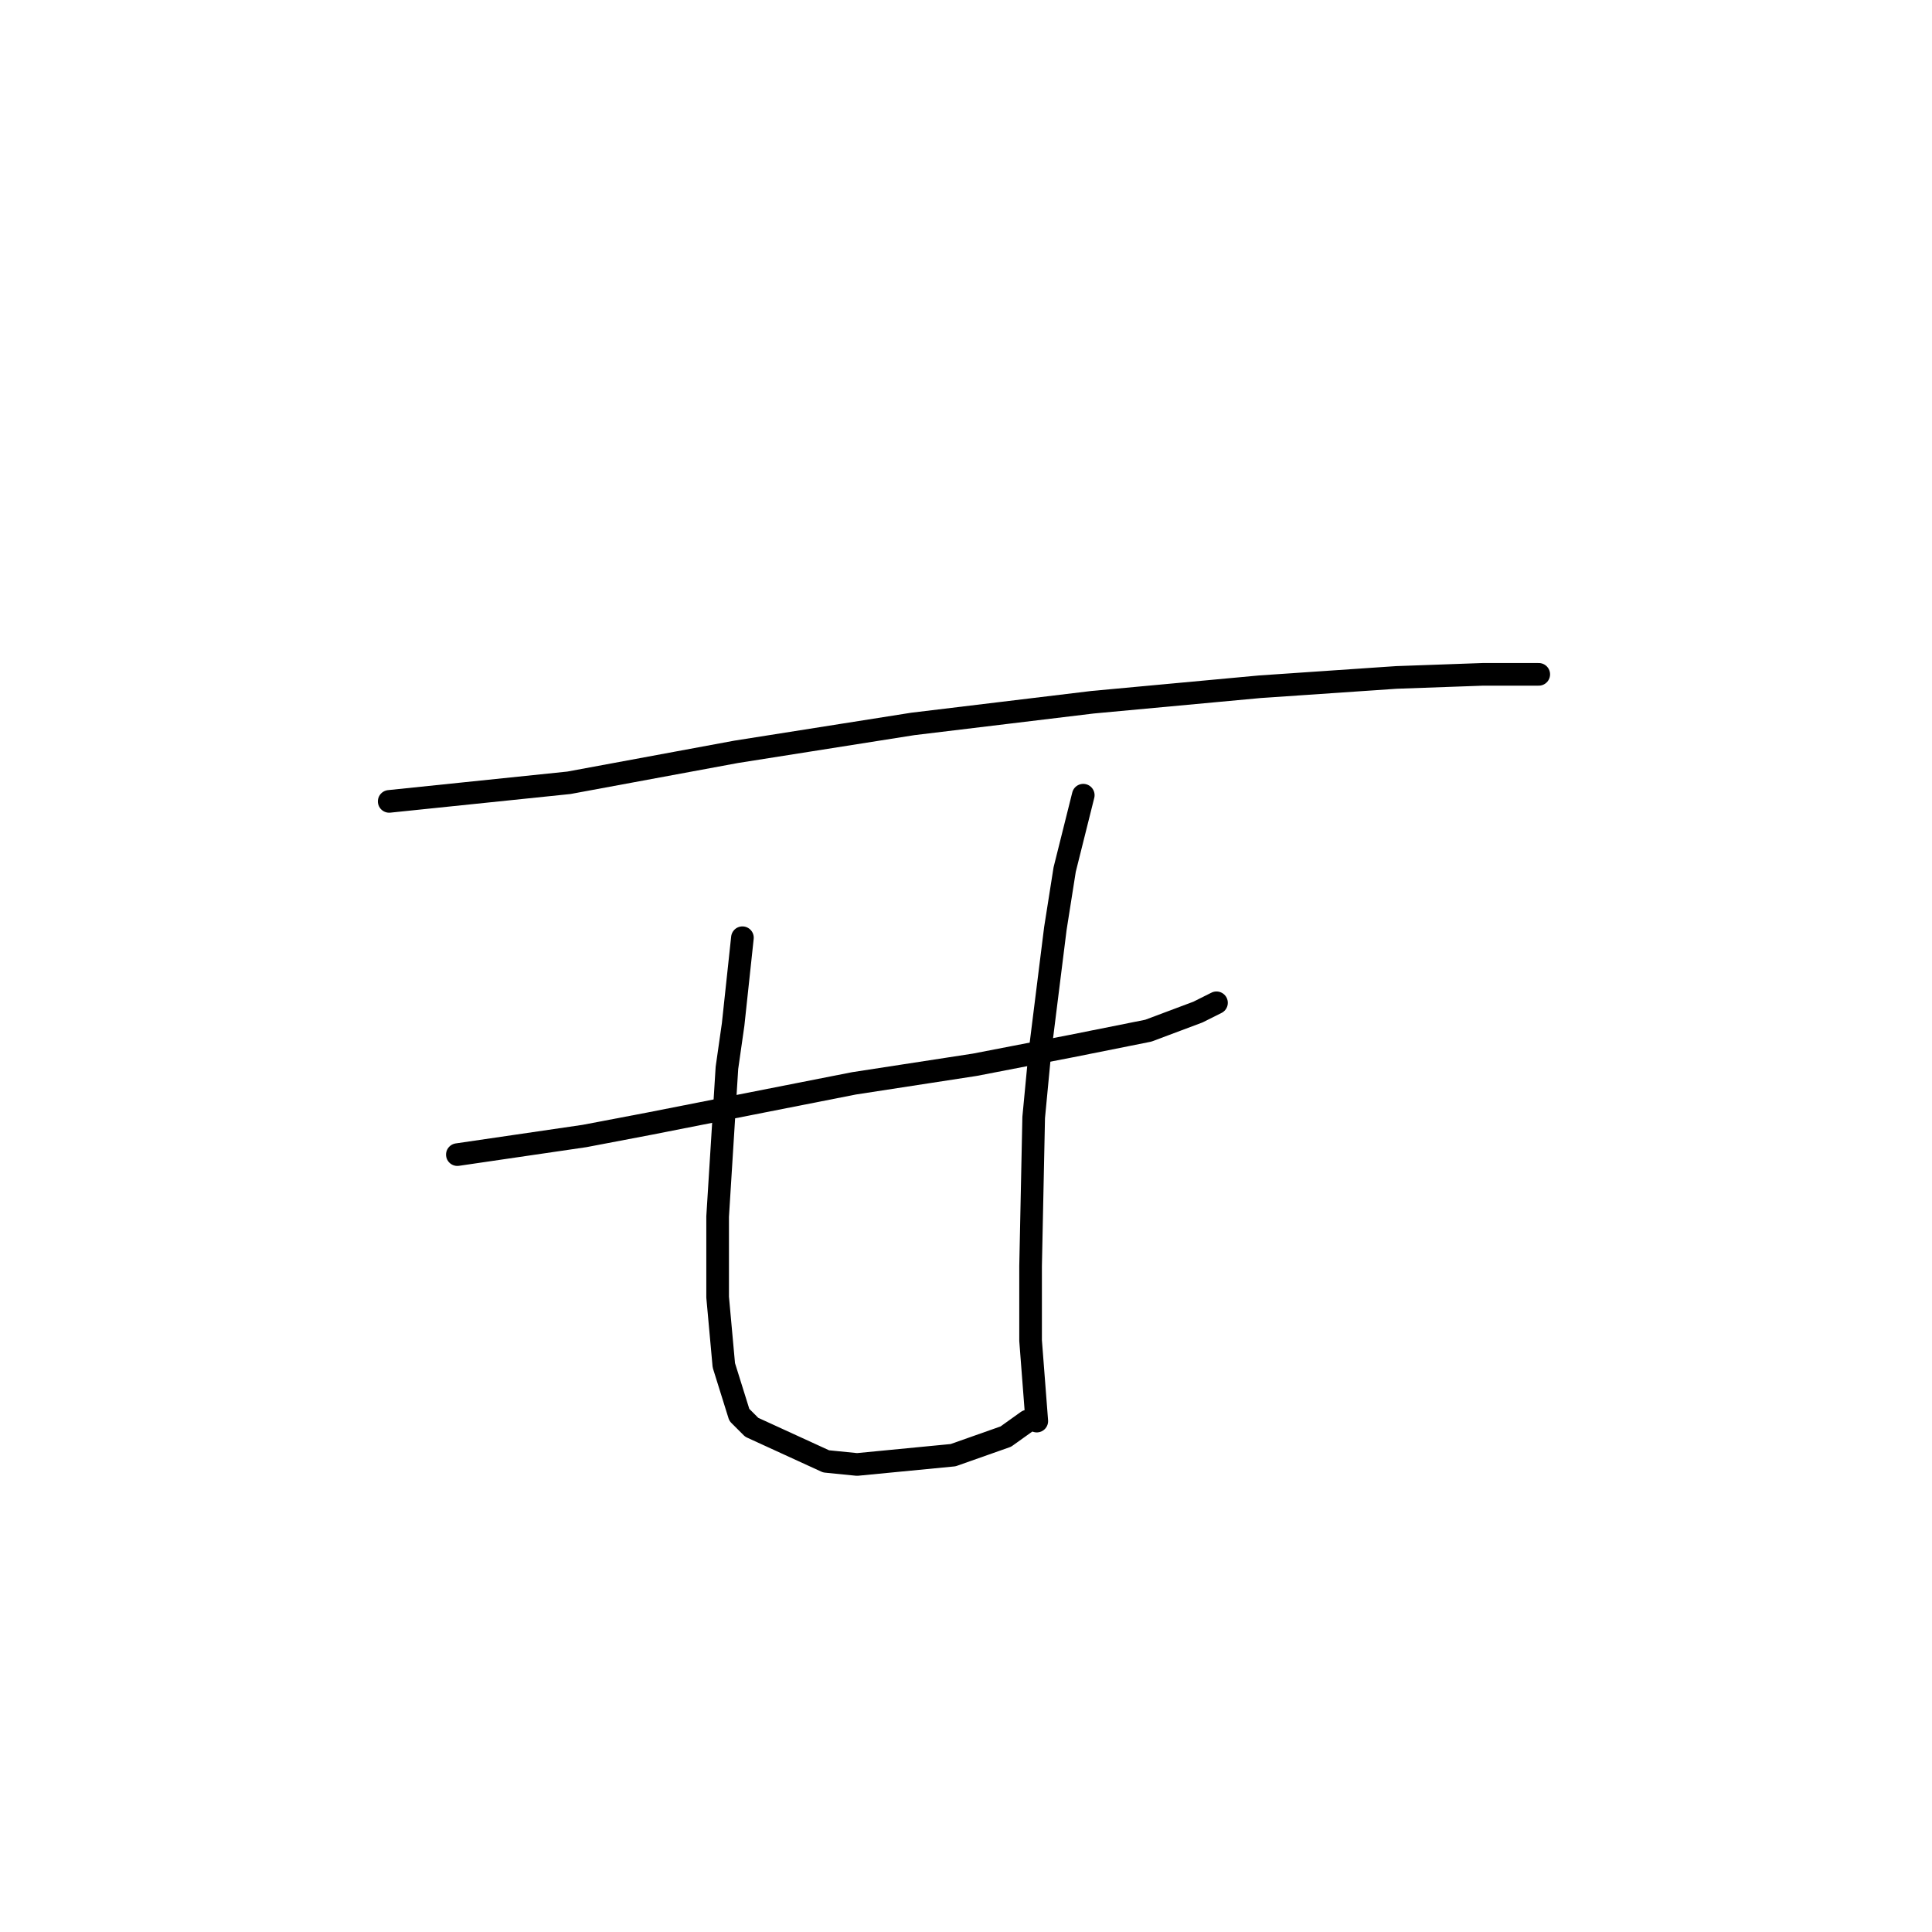 <?xml version="1.0" standalone="no"?>
    <svg width="256" height="256" xmlns="http://www.w3.org/2000/svg" version="1.1">
    <polyline stroke="black" stroke-width="3" stroke-linecap="round" fill="transparent" stroke-linejoin="round" points="51.57 106.188 75.383 103.724 97.554 99.619 120.956 95.924 144.769 93.05 166.94 90.997 185.005 89.765 196.501 89.354 199.786 89.354 203.892 89.354 203.892 89.354 " />
        <polyline stroke="black" stroke-width="3" stroke-linecap="round" fill="transparent" stroke-linejoin="round" points="60.602 152.993 77.436 150.529 86.058 148.887 113.155 143.55 129.168 141.086 141.895 138.623 152.16 136.57 158.729 134.107 161.192 132.875 161.192 132.875 " />
        <polyline stroke="black" stroke-width="3" stroke-linecap="round" fill="transparent" stroke-linejoin="round" points="98.375 124.253 97.143 135.749 96.322 141.497 95.09 161.204 95.09 171.879 95.911 180.912 97.964 187.481 99.607 189.123 109.46 193.639 113.566 194.05 126.294 192.818 133.273 190.355 136.147 188.302 136.147 188.302 " />
        <polyline stroke="black" stroke-width="3" stroke-linecap="round" fill="transparent" stroke-linejoin="round" points="143.538 105.367 141.074 115.22 139.843 123.021 137.79 139.444 136.969 148.066 136.558 167.773 136.558 177.627 137.379 188.302 137.379 188.302 " />
        </svg>